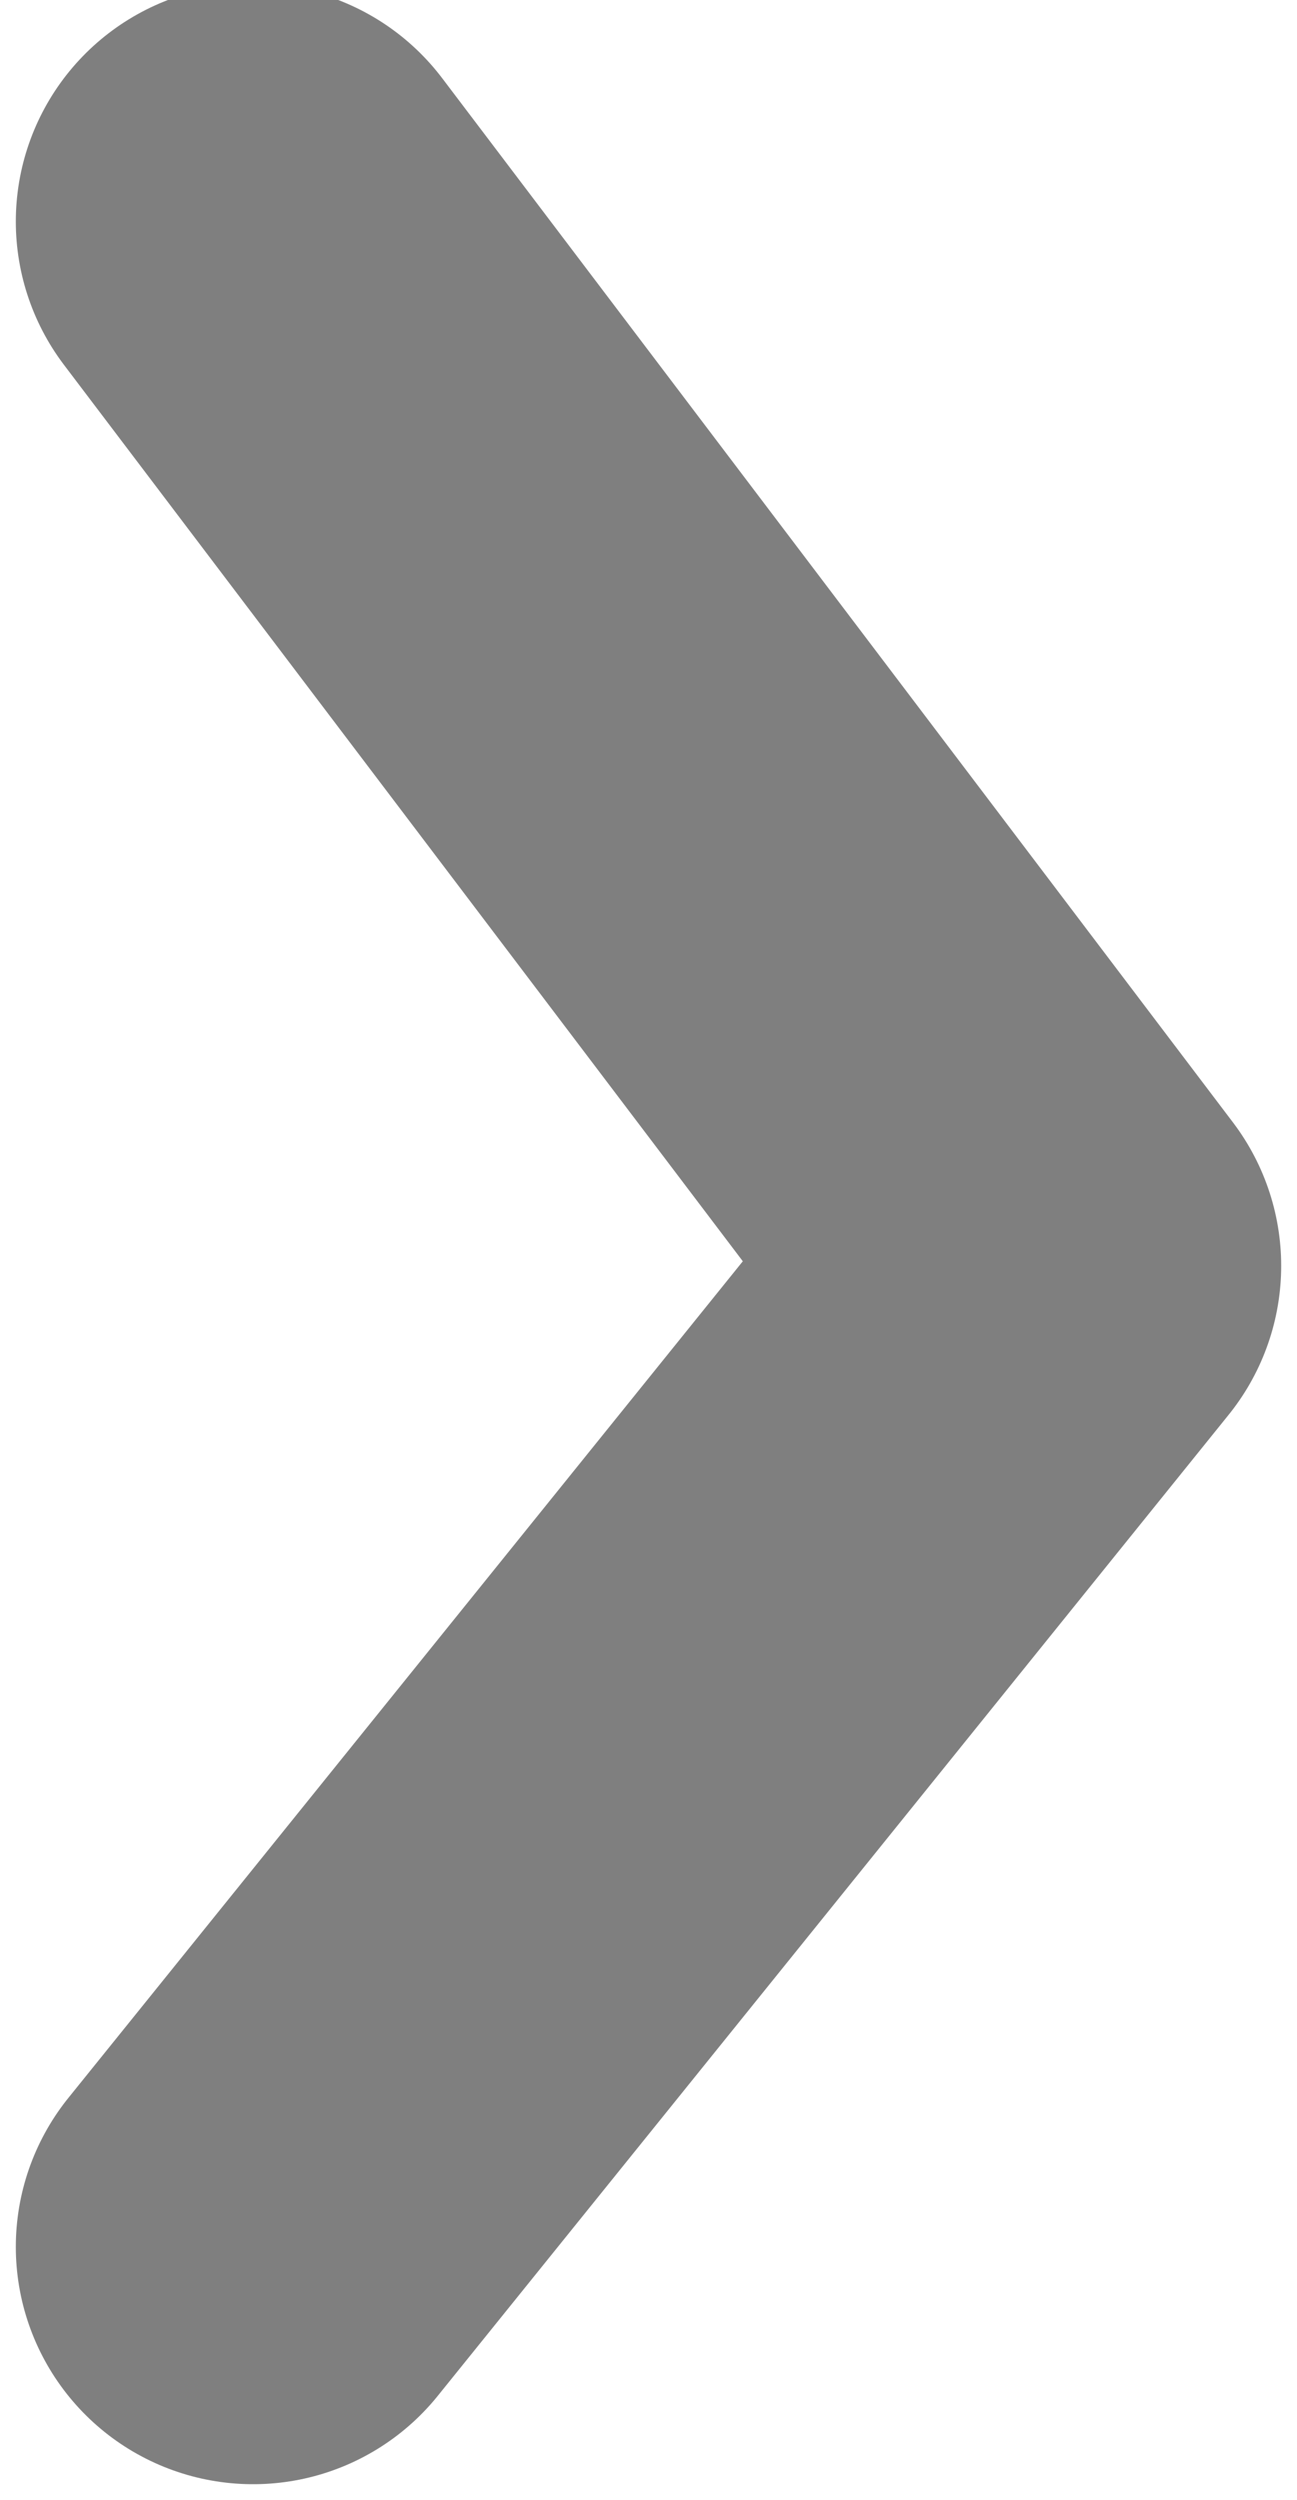 <?xml version="1.0" encoding="utf-8"?>
<!-- Generator: Adobe Illustrator 24.2.0, SVG Export Plug-In . SVG Version: 6.00 Build 0)  -->
<svg version="1.1" id="Слой_1" xmlns="http://www.w3.org/2000/svg" xmlns:xlink="http://www.w3.org/1999/xlink" x="0px" y="0px"
	 viewBox="0 0 4.1 7.9" style="enable-background:new 0 0 4.1 7.9;" xml:space="preserve">
<style type="text/css">
	.st0{opacity:0.5;}
	.st1{fill:none;stroke:#000000;stroke-width:1.5;stroke-linecap:round;stroke-linejoin:round;}
</style>
<g id="Слой_2_1_" class="st0">
	<g id="Слой_1-2">
		<path class="st1" d="M0.8,7.1L3.3,4L0.8,0.7"/>
	</g>
</g>
</svg>

